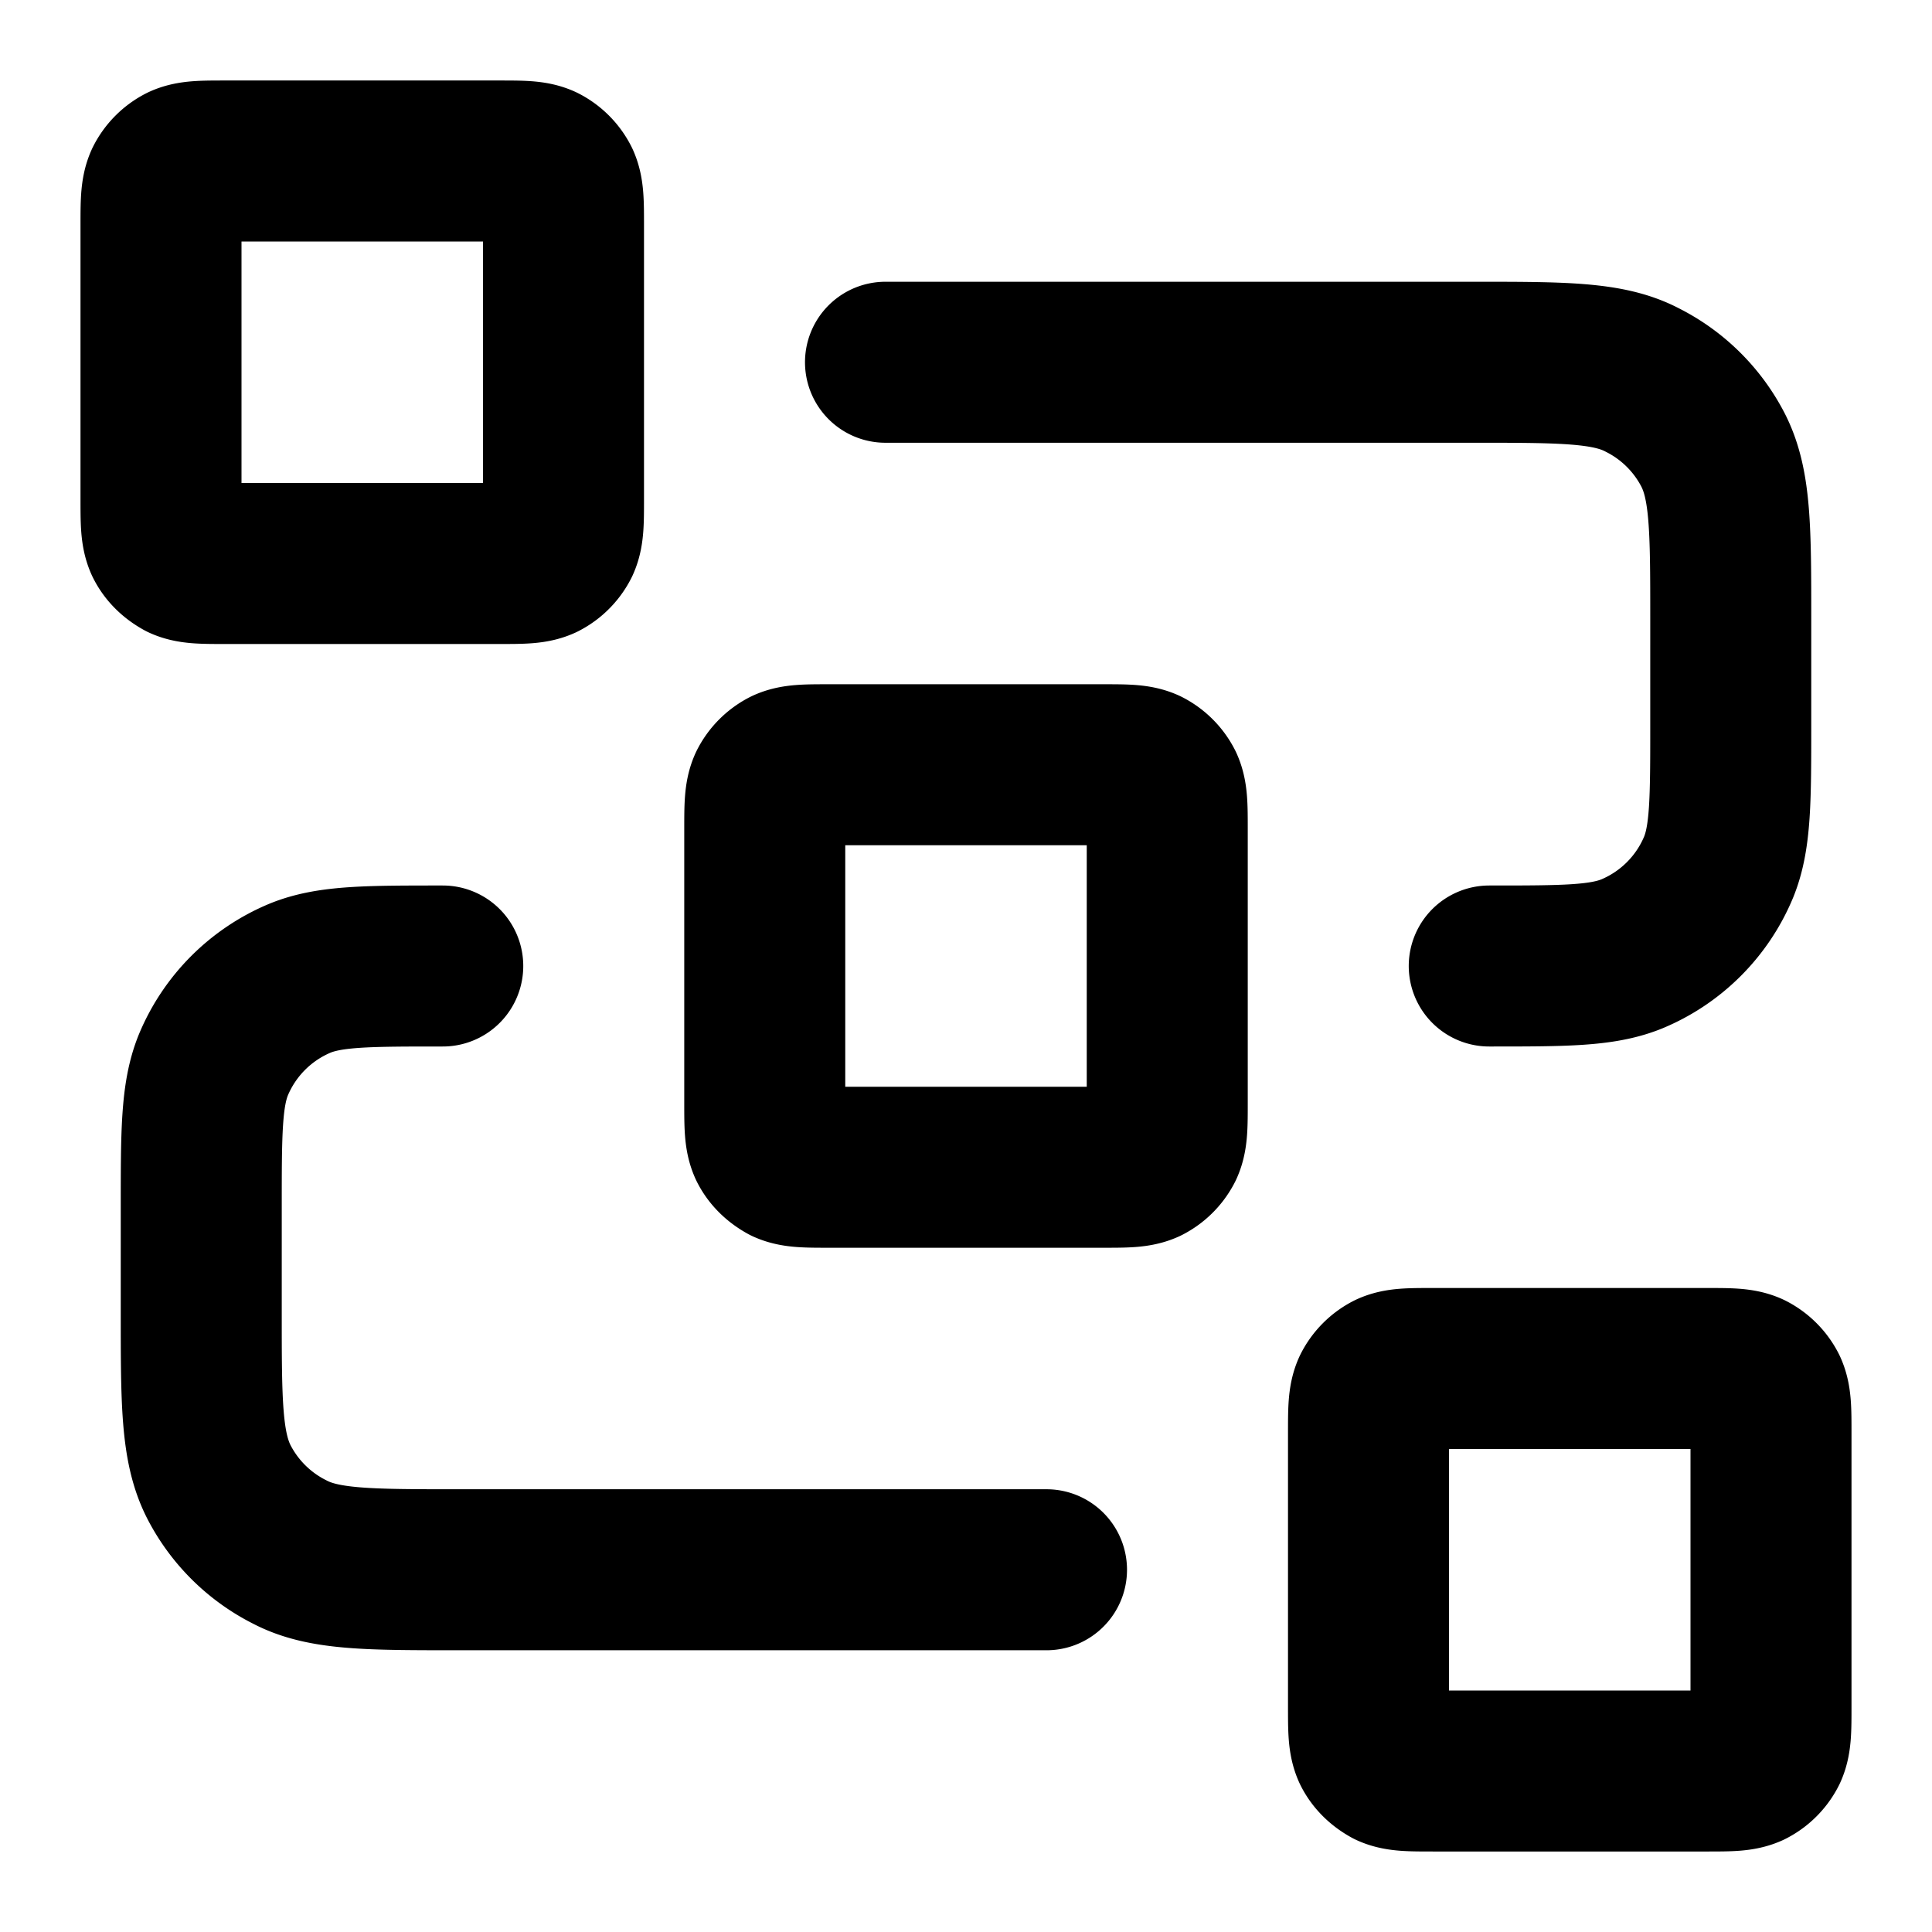 <svg xmlns="http://www.w3.org/2000/svg" fill="none" viewBox="0 0 24 24">
  <path stroke="currentColor" stroke-linecap="round" stroke-linejoin="round" stroke-width="2"
    d="M11 4.5h7.3c1.12 0 1.68 0 2.1.22a2 2 0 0 1 .88.87c.22.43.22.99.22 2.11V9c0 .93 0 1.4-.15 1.77a2 2 0 0 1-1.08 1.08c-.37.15-.84.15-1.77.15M13 19.5H5.7c-1.12 0-1.68 0-2.1-.22a2 2 0 0 1-.88-.87c-.22-.43-.22-.99-.22-2.11V15c0-.93 0-1.4.15-1.77a2 2 0 0 1 1.08-1.08C4.1 12 4.57 12 5.5 12m4.8 2.5h3.4c.28 0 .42 0 .53-.05a.5.5 0 0 0 .22-.22c.05-.11.05-.25.05-.53v-3.4c0-.28 0-.42-.05-.53a.5.5 0 0 0-.22-.22c-.11-.05-.25-.05-.53-.05h-3.4c-.28 0-.42 0-.53.05a.5.5 0 0 0-.22.22c-.05.11-.05.25-.05.53v3.4c0 .28 0 .42.05.53.05.1.13.17.22.22.11.05.25.05.53.05Zm7.5 7.5h3.4c.28 0 .42 0 .53-.05a.5.5 0 0 0 .22-.22c.05-.11.05-.25.05-.53v-3.4c0-.28 0-.42-.05-.53a.5.5 0 0 0-.22-.22c-.11-.05-.25-.05-.53-.05h-3.4c-.28 0-.42 0-.53.05a.5.5 0 0 0-.22.22c-.05.11-.05.25-.05.53v3.4c0 .28 0 .42.05.53.05.1.13.17.22.22.11.05.25.05.53.05ZM2.8 7h3.4c.28 0 .42 0 .53-.05a.5.5 0 0 0 .22-.22C7 6.62 7 6.48 7 6.2V2.8c0-.28 0-.42-.05-.53a.5.5 0 0 0-.22-.22C6.62 2 6.48 2 6.2 2H2.8c-.28 0-.42 0-.53.05a.5.5 0 0 0-.22.22C2 2.38 2 2.52 2 2.8v3.4c0 .28 0 .42.05.53.05.1.13.17.22.22.11.05.25.05.53.05Z" />
</svg>